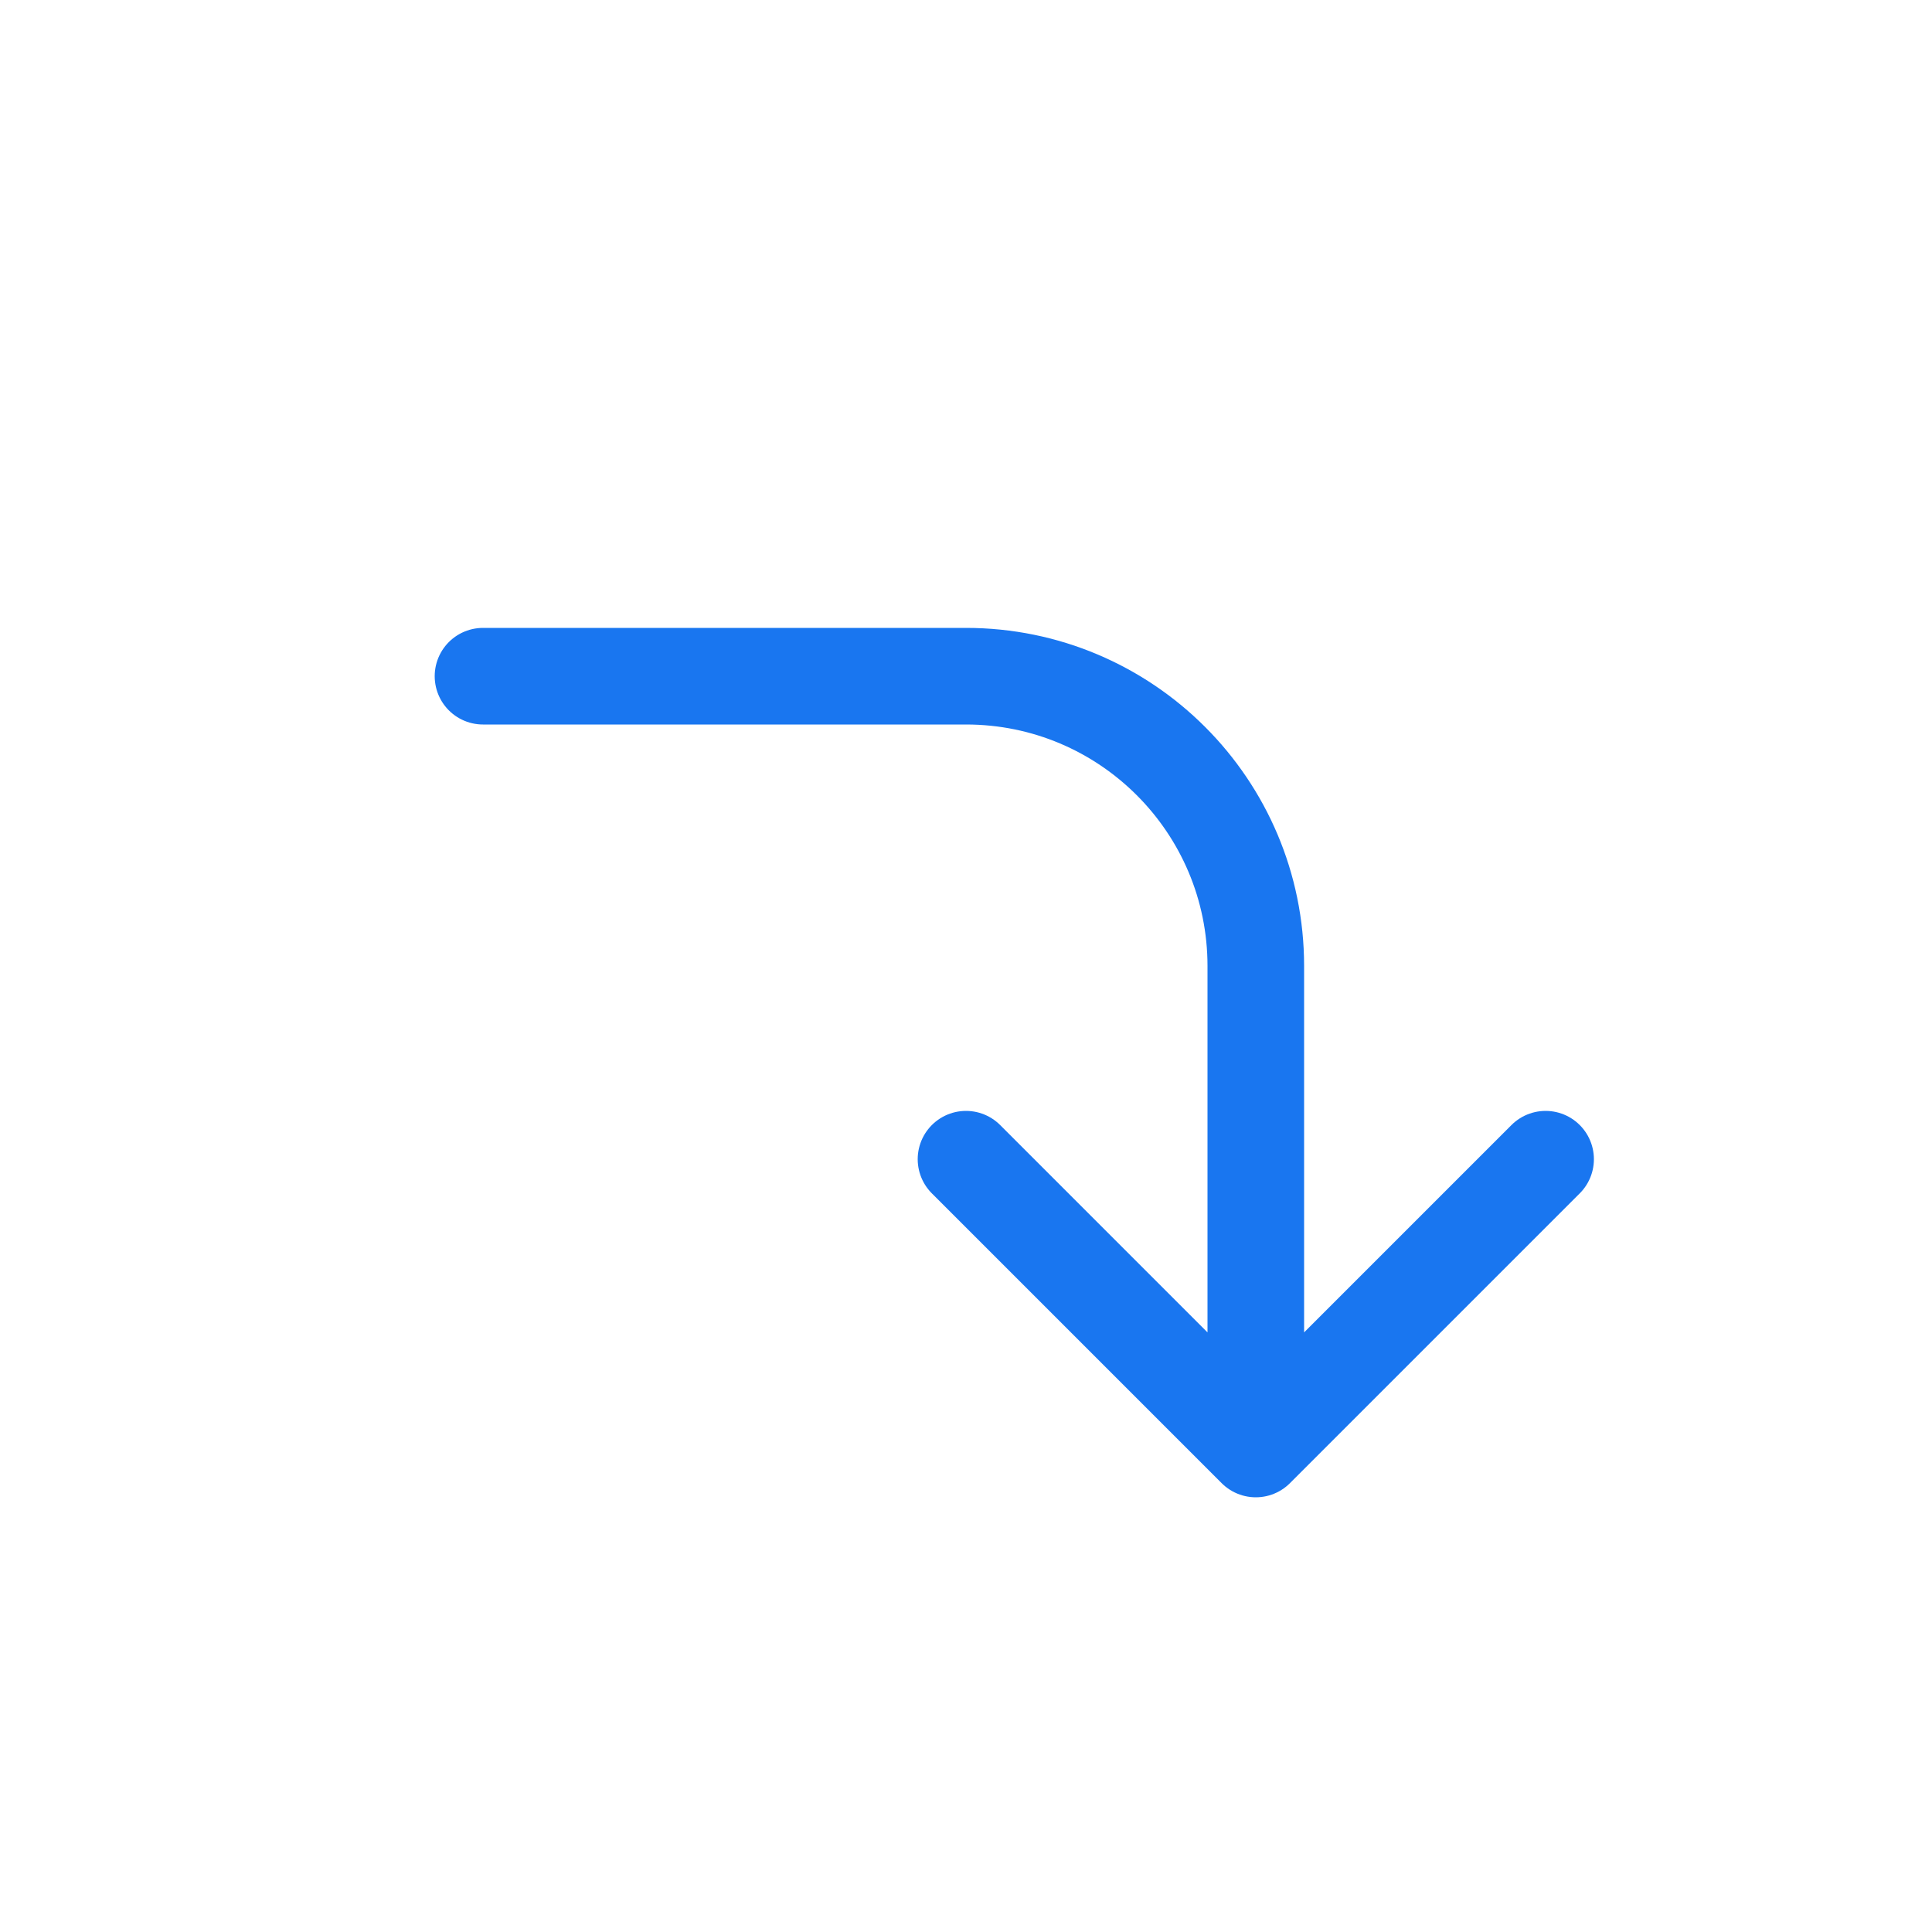 <svg width="20" height="20" viewBox="0 0 20 20" fill="none" xmlns="http://www.w3.org/2000/svg">
<path d="M13 15L13 10C13 8.343 11.657 7 10 7L5 7M13 15L10 12M13 15L16 12" stroke="#1976F0" stroke-linecap="round" stroke-linejoin="round"/>
</svg>
